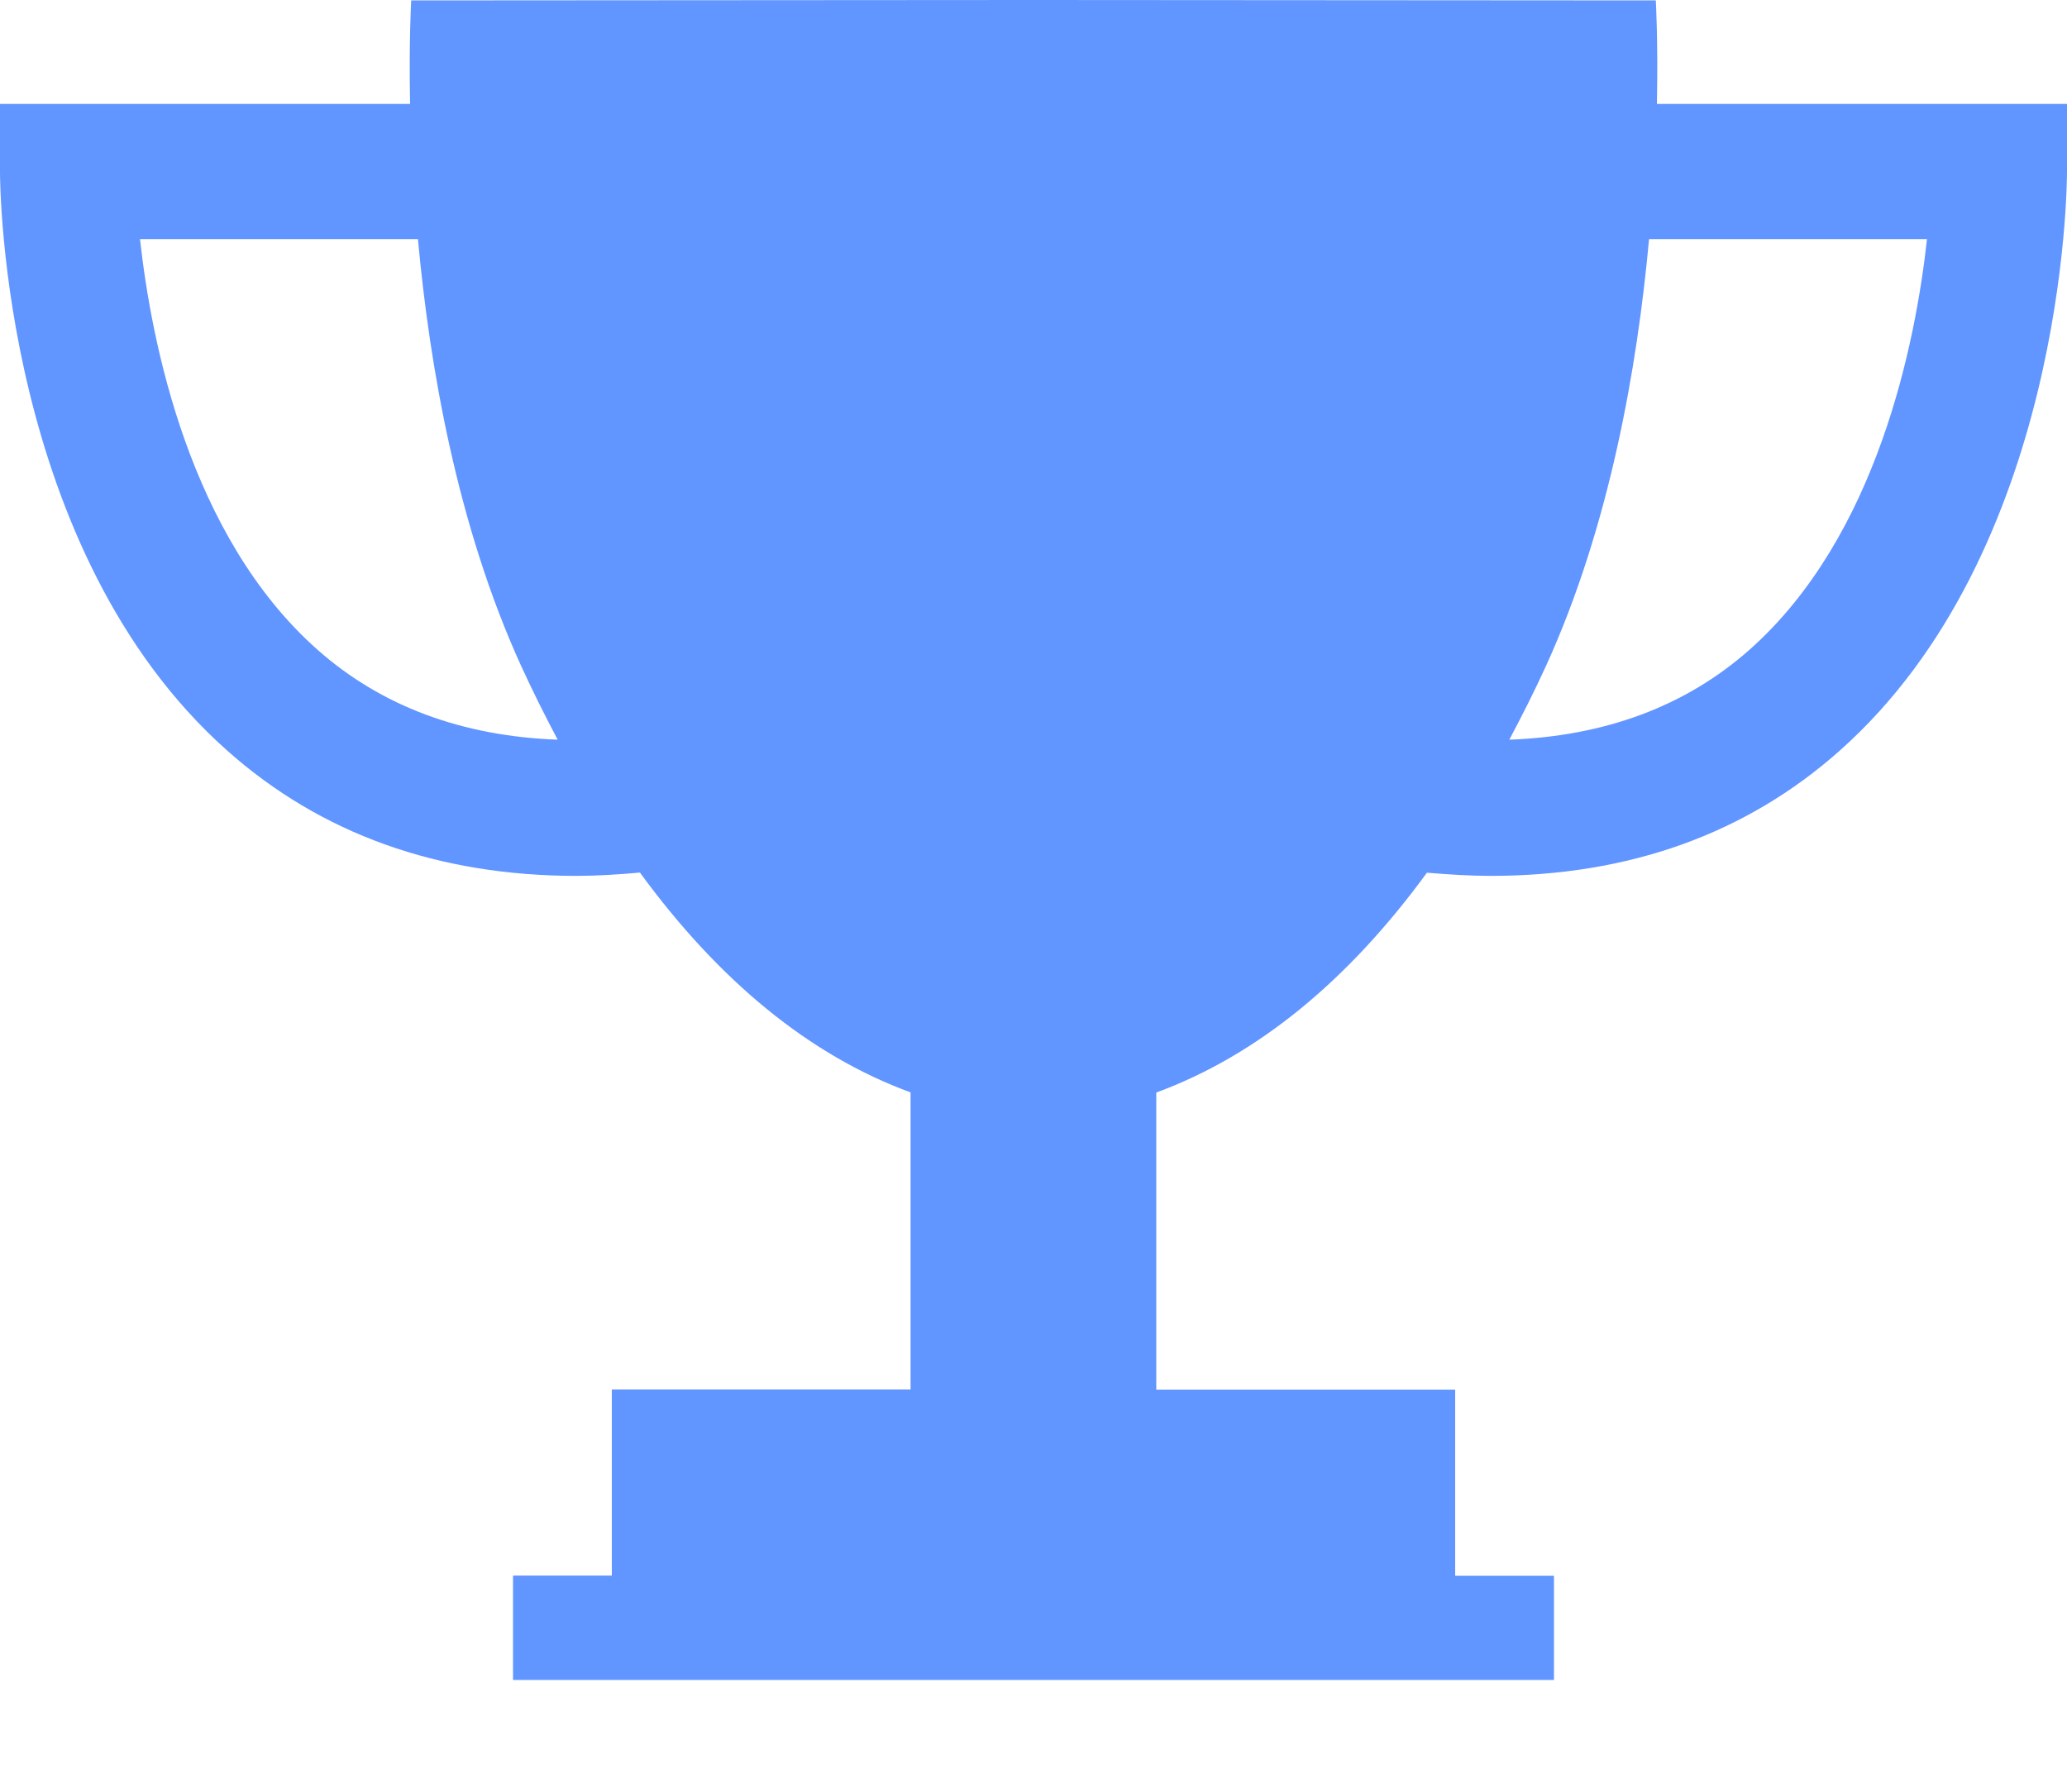 <svg width="15" height="13" viewBox="0 0 15 13" fill="none" xmlns="http://www.w3.org/2000/svg">
<path d="M12.024 0.754C12.033 0.294 12.016 0.003 12.016 0.003L7.523 0H7.5H7.477L2.984 0.003C2.984 0.003 2.967 0.294 2.976 0.754H0V1.244C0 1.357 0.019 3.999 1.65 5.447C2.33 6.051 3.179 6.354 4.18 6.355C4.331 6.355 4.487 6.345 4.644 6.331C5.213 7.11 5.869 7.655 6.608 7.926V10.082H4.44V11.432H3.723V12.189H7.477H7.523H11.277V11.433H10.56V10.083H8.391V7.927C9.13 7.655 9.787 7.11 10.355 6.332C10.514 6.345 10.669 6.355 10.821 6.355C11.821 6.354 12.67 6.051 13.35 5.447C14.981 3.999 15 1.356 15 1.244V0.754H12.024ZM2.305 4.715C1.373 3.891 1.098 2.479 1.016 1.735H3.033C3.118 2.662 3.319 3.817 3.782 4.832C3.867 5.018 3.956 5.195 4.047 5.367C3.352 5.341 2.767 5.124 2.305 4.715ZM12.695 4.715C12.233 5.124 11.648 5.341 10.953 5.367C11.044 5.195 11.134 5.018 11.219 4.832C11.682 3.817 11.882 2.662 11.967 1.735H13.984C13.902 2.479 13.627 3.89 12.695 4.715Z" fill="#6195FF"/>
</svg>
